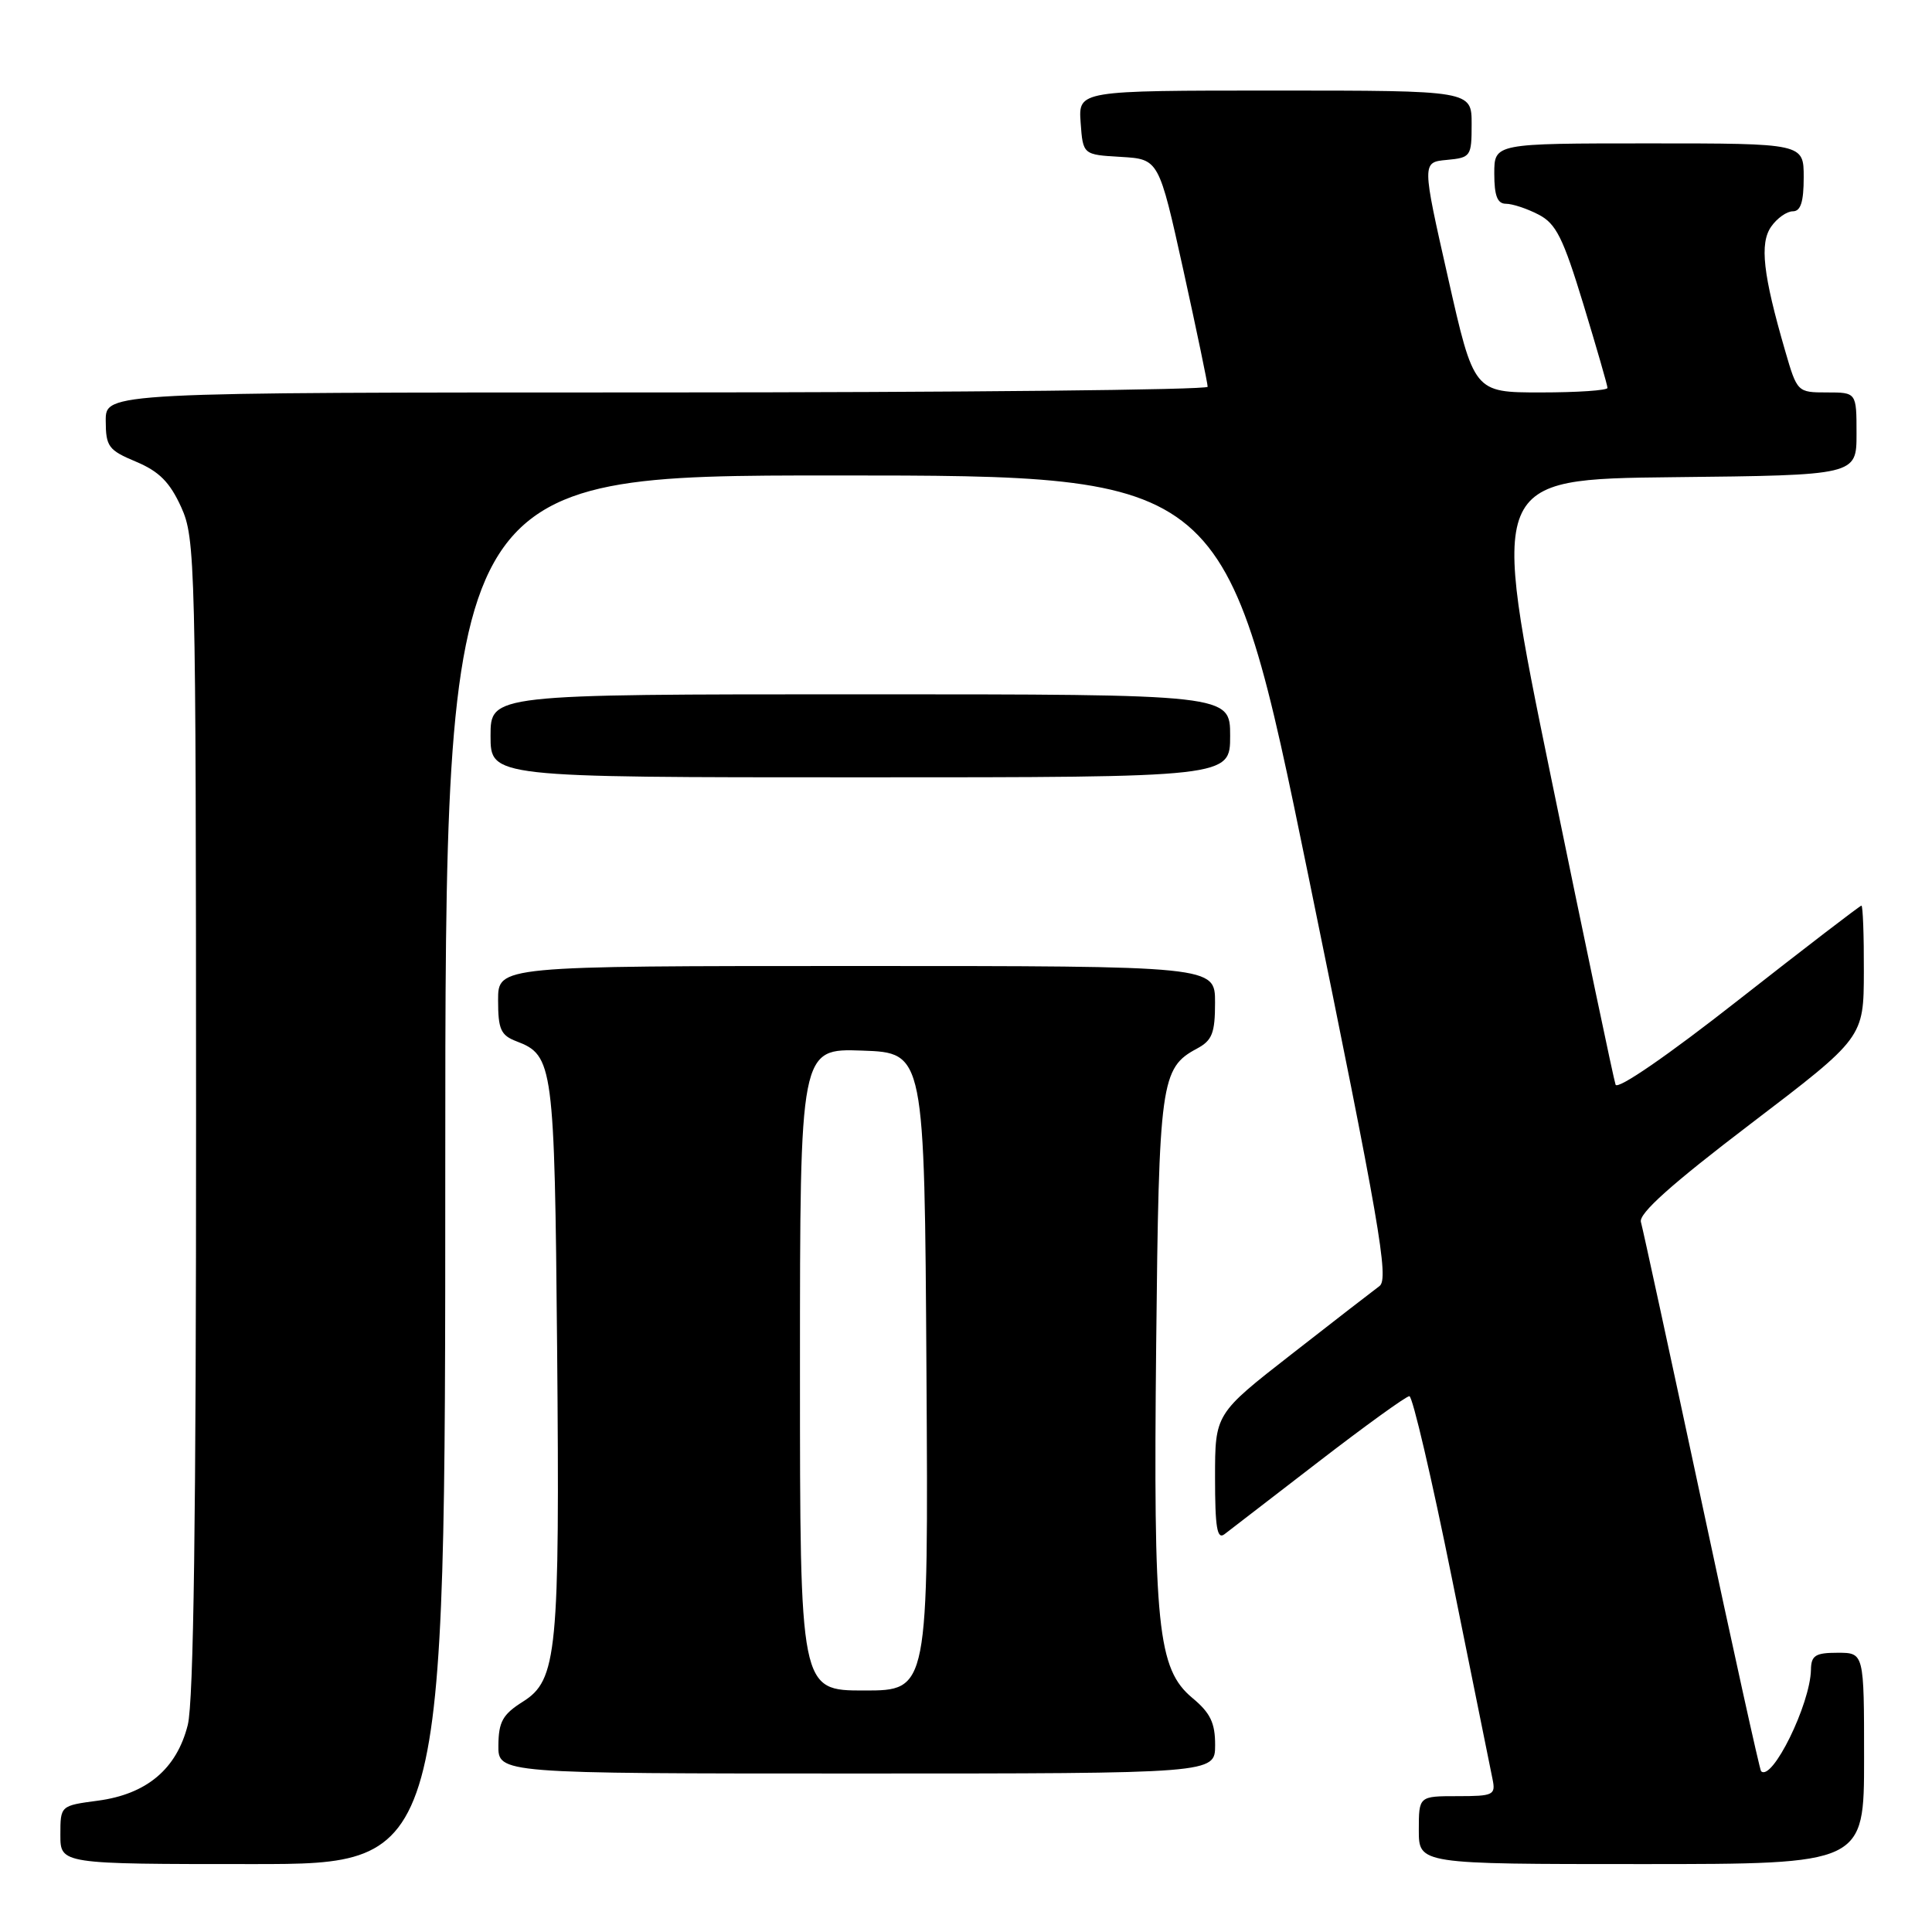 <?xml version="1.0" encoding="UTF-8" standalone="no"?>
<!DOCTYPE svg PUBLIC "-//W3C//DTD SVG 1.1//EN" "http://www.w3.org/Graphics/SVG/1.1/DTD/svg11.dtd" >
<svg xmlns="http://www.w3.org/2000/svg" xmlns:xlink="http://www.w3.org/1999/xlink" version="1.1" viewBox="0 0 256 256">
 <g >
 <path fill="currentColor"
d=" M 59.00 155.00 C 59.00 63.00 59.00 63.00 110.75 63.00 C 162.50 63.01 162.50 63.01 173.39 116.17 C 182.80 162.12 184.07 169.47 182.79 170.41 C 181.98 171.01 176.74 175.06 171.16 179.42 C 161.00 187.34 161.00 187.34 161.00 195.79 C 161.00 202.40 161.27 204.04 162.25 203.29 C 162.94 202.76 168.56 198.43 174.74 193.67 C 180.93 188.90 186.33 185.00 186.75 185.00 C 187.17 185.00 189.72 195.91 192.41 209.25 C 195.11 222.59 197.52 234.51 197.77 235.75 C 198.20 237.85 197.89 238.00 193.12 238.00 C 188.00 238.00 188.00 238.00 188.00 242.50 C 188.00 247.00 188.00 247.00 217.50 247.00 C 247.00 247.00 247.00 247.00 247.00 233.00 C 247.00 219.00 247.00 219.00 243.50 219.00 C 240.55 219.00 239.99 219.35 239.96 221.25 C 239.87 225.82 234.80 236.13 233.35 234.69 C 233.17 234.51 229.62 218.42 225.46 198.93 C 221.29 179.44 217.68 162.79 217.43 161.92 C 217.11 160.81 221.48 156.90 231.96 148.92 C 246.95 137.50 246.95 137.50 246.97 128.75 C 246.99 123.94 246.84 120.00 246.65 120.00 C 246.46 120.00 239.15 125.61 230.40 132.47 C 220.98 139.87 214.32 144.45 214.07 143.72 C 213.83 143.05 209.98 124.72 205.52 103.00 C 197.40 63.50 197.40 63.50 221.70 63.23 C 246.00 62.97 246.00 62.97 246.00 57.48 C 246.00 52.00 246.00 52.00 242.07 52.00 C 238.17 52.00 238.13 51.96 236.54 46.48 C 233.60 36.36 233.14 32.25 234.69 30.03 C 235.47 28.91 236.76 28.00 237.56 28.00 C 238.60 28.00 239.00 26.75 239.00 23.50 C 239.00 19.00 239.00 19.00 218.50 19.00 C 198.00 19.00 198.00 19.00 198.00 23.00 C 198.00 25.95 198.41 27.00 199.55 27.00 C 200.40 27.00 202.34 27.64 203.86 28.43 C 206.19 29.63 207.11 31.48 209.81 40.33 C 211.56 46.09 213.00 51.07 213.00 51.40 C 213.00 51.73 209.02 52.00 204.15 52.00 C 195.30 52.00 195.30 52.00 191.86 36.75 C 188.41 21.50 188.41 21.50 191.70 21.19 C 194.89 20.89 195.00 20.73 195.00 16.44 C 195.00 12.00 195.00 12.00 168.94 12.00 C 142.89 12.00 142.89 12.00 143.19 16.25 C 143.50 20.50 143.50 20.50 148.53 20.79 C 153.55 21.09 153.55 21.09 156.80 35.79 C 158.58 43.88 160.03 50.84 160.02 51.25 C 160.01 51.66 127.15 52.00 87.00 52.00 C 14.00 52.00 14.00 52.00 14.01 55.75 C 14.02 59.18 14.37 59.65 18.03 61.18 C 21.09 62.47 22.50 63.89 24.00 67.18 C 25.89 71.35 25.96 74.20 25.98 147.81 C 25.99 200.97 25.66 225.47 24.88 228.57 C 23.41 234.40 19.44 237.74 12.96 238.60 C 8.00 239.26 8.00 239.26 8.00 243.13 C 8.00 247.00 8.00 247.00 33.50 247.00 C 59.00 247.00 59.00 247.00 59.00 155.00 Z  M 161.01 231.25 C 161.02 228.30 160.38 226.97 158.01 225.00 C 153.38 221.15 152.81 215.57 153.20 178.14 C 153.56 143.30 153.81 141.51 158.61 138.94 C 160.62 137.86 161.00 136.90 161.00 132.83 C 161.00 128.00 161.00 128.00 113.50 128.00 C 66.00 128.00 66.00 128.00 66.00 132.52 C 66.00 136.40 66.35 137.18 68.44 137.98 C 73.31 139.83 73.48 141.10 73.82 178.50 C 74.18 219.05 73.84 222.62 69.27 225.49 C 66.62 227.16 66.07 228.14 66.04 231.25 C 66.00 235.00 66.00 235.00 113.50 235.00 C 161.00 235.00 161.00 235.00 161.01 231.25 Z  M 163.00 97.50 C 163.00 92.00 163.00 92.00 114.00 92.00 C 65.00 92.00 65.00 92.00 65.00 97.50 C 65.00 103.00 65.00 103.00 114.00 103.00 C 163.00 103.00 163.00 103.00 163.00 97.50 Z  M 106.00 181.46 C 106.00 138.92 106.00 138.92 114.25 139.21 C 122.50 139.50 122.50 139.50 122.76 181.75 C 123.02 224.00 123.02 224.00 114.51 224.00 C 106.00 224.00 106.00 224.00 106.00 181.46 Z "/>
</g>
</svg>